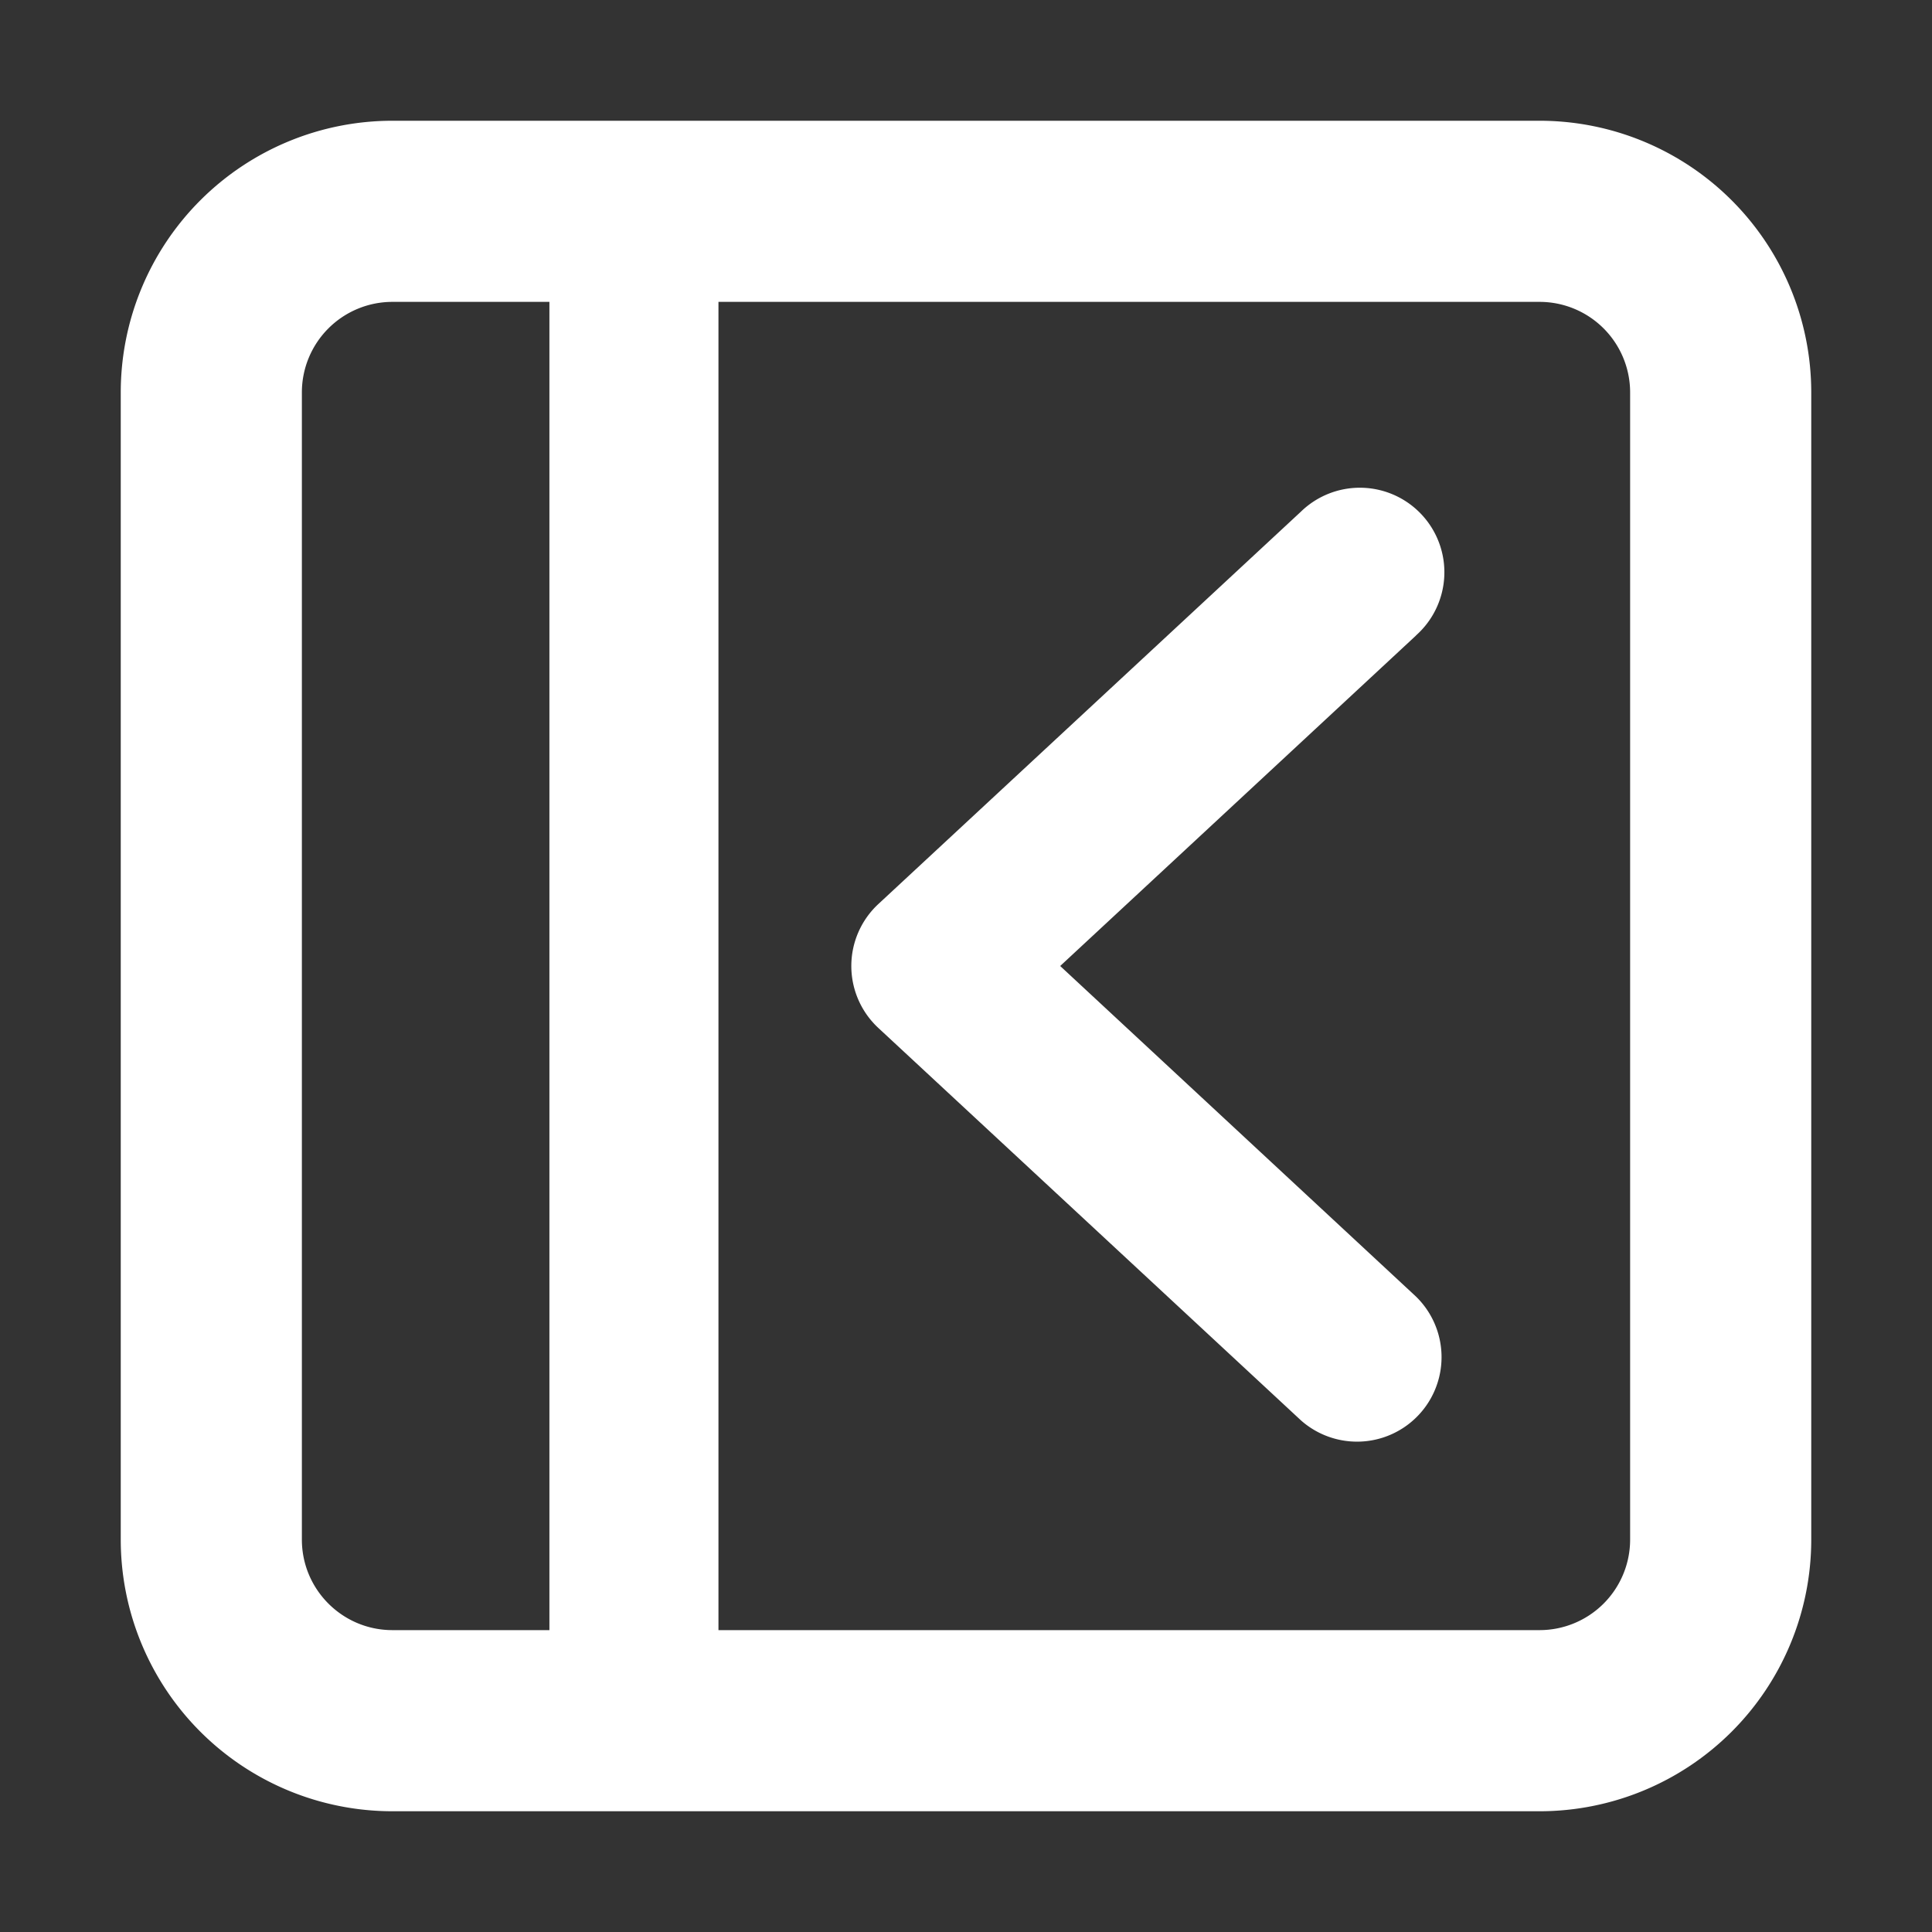 
<svg xmlns="http://www.w3.org/2000/svg" width="800px" height="800px" viewBox="0 0 16 16" fill="none">
<rect x="0" y="0" width="16" height="16" fill="#333333" stroke="none"/>
<g fill="#ffffff">
<path d="M11.726 5.263a.7.7 0 10-.952-1.026l-3.5 3.25a.7.7 0 000 1.026l3.5 3.25a.7.7 0 00.952-1.026L8.78 8l2.947-2.737z" fill="#ffffff"/>
<path fill-rule="evenodd" d="M1 3.25A2.25 2.25 0 013.25 1h9.5A2.25 2.25 0 0115 3.25v9.5A2.25 2.25 0 0112.75 15h-9.5A2.25 2.25 0 011 12.75v-9.5zm2.25-.75a.75.75 0 00-.75.75v9.5c0 .414.336.75.75.75h1.3v-11h-1.3zm9.5 11h-6.8v-11h6.8a.75.75 0 01.75.75v9.5a.75.75 0 01-.75.75z" clip-rule="evenodd" fill="#ffffff"/>
</g>
</svg>

